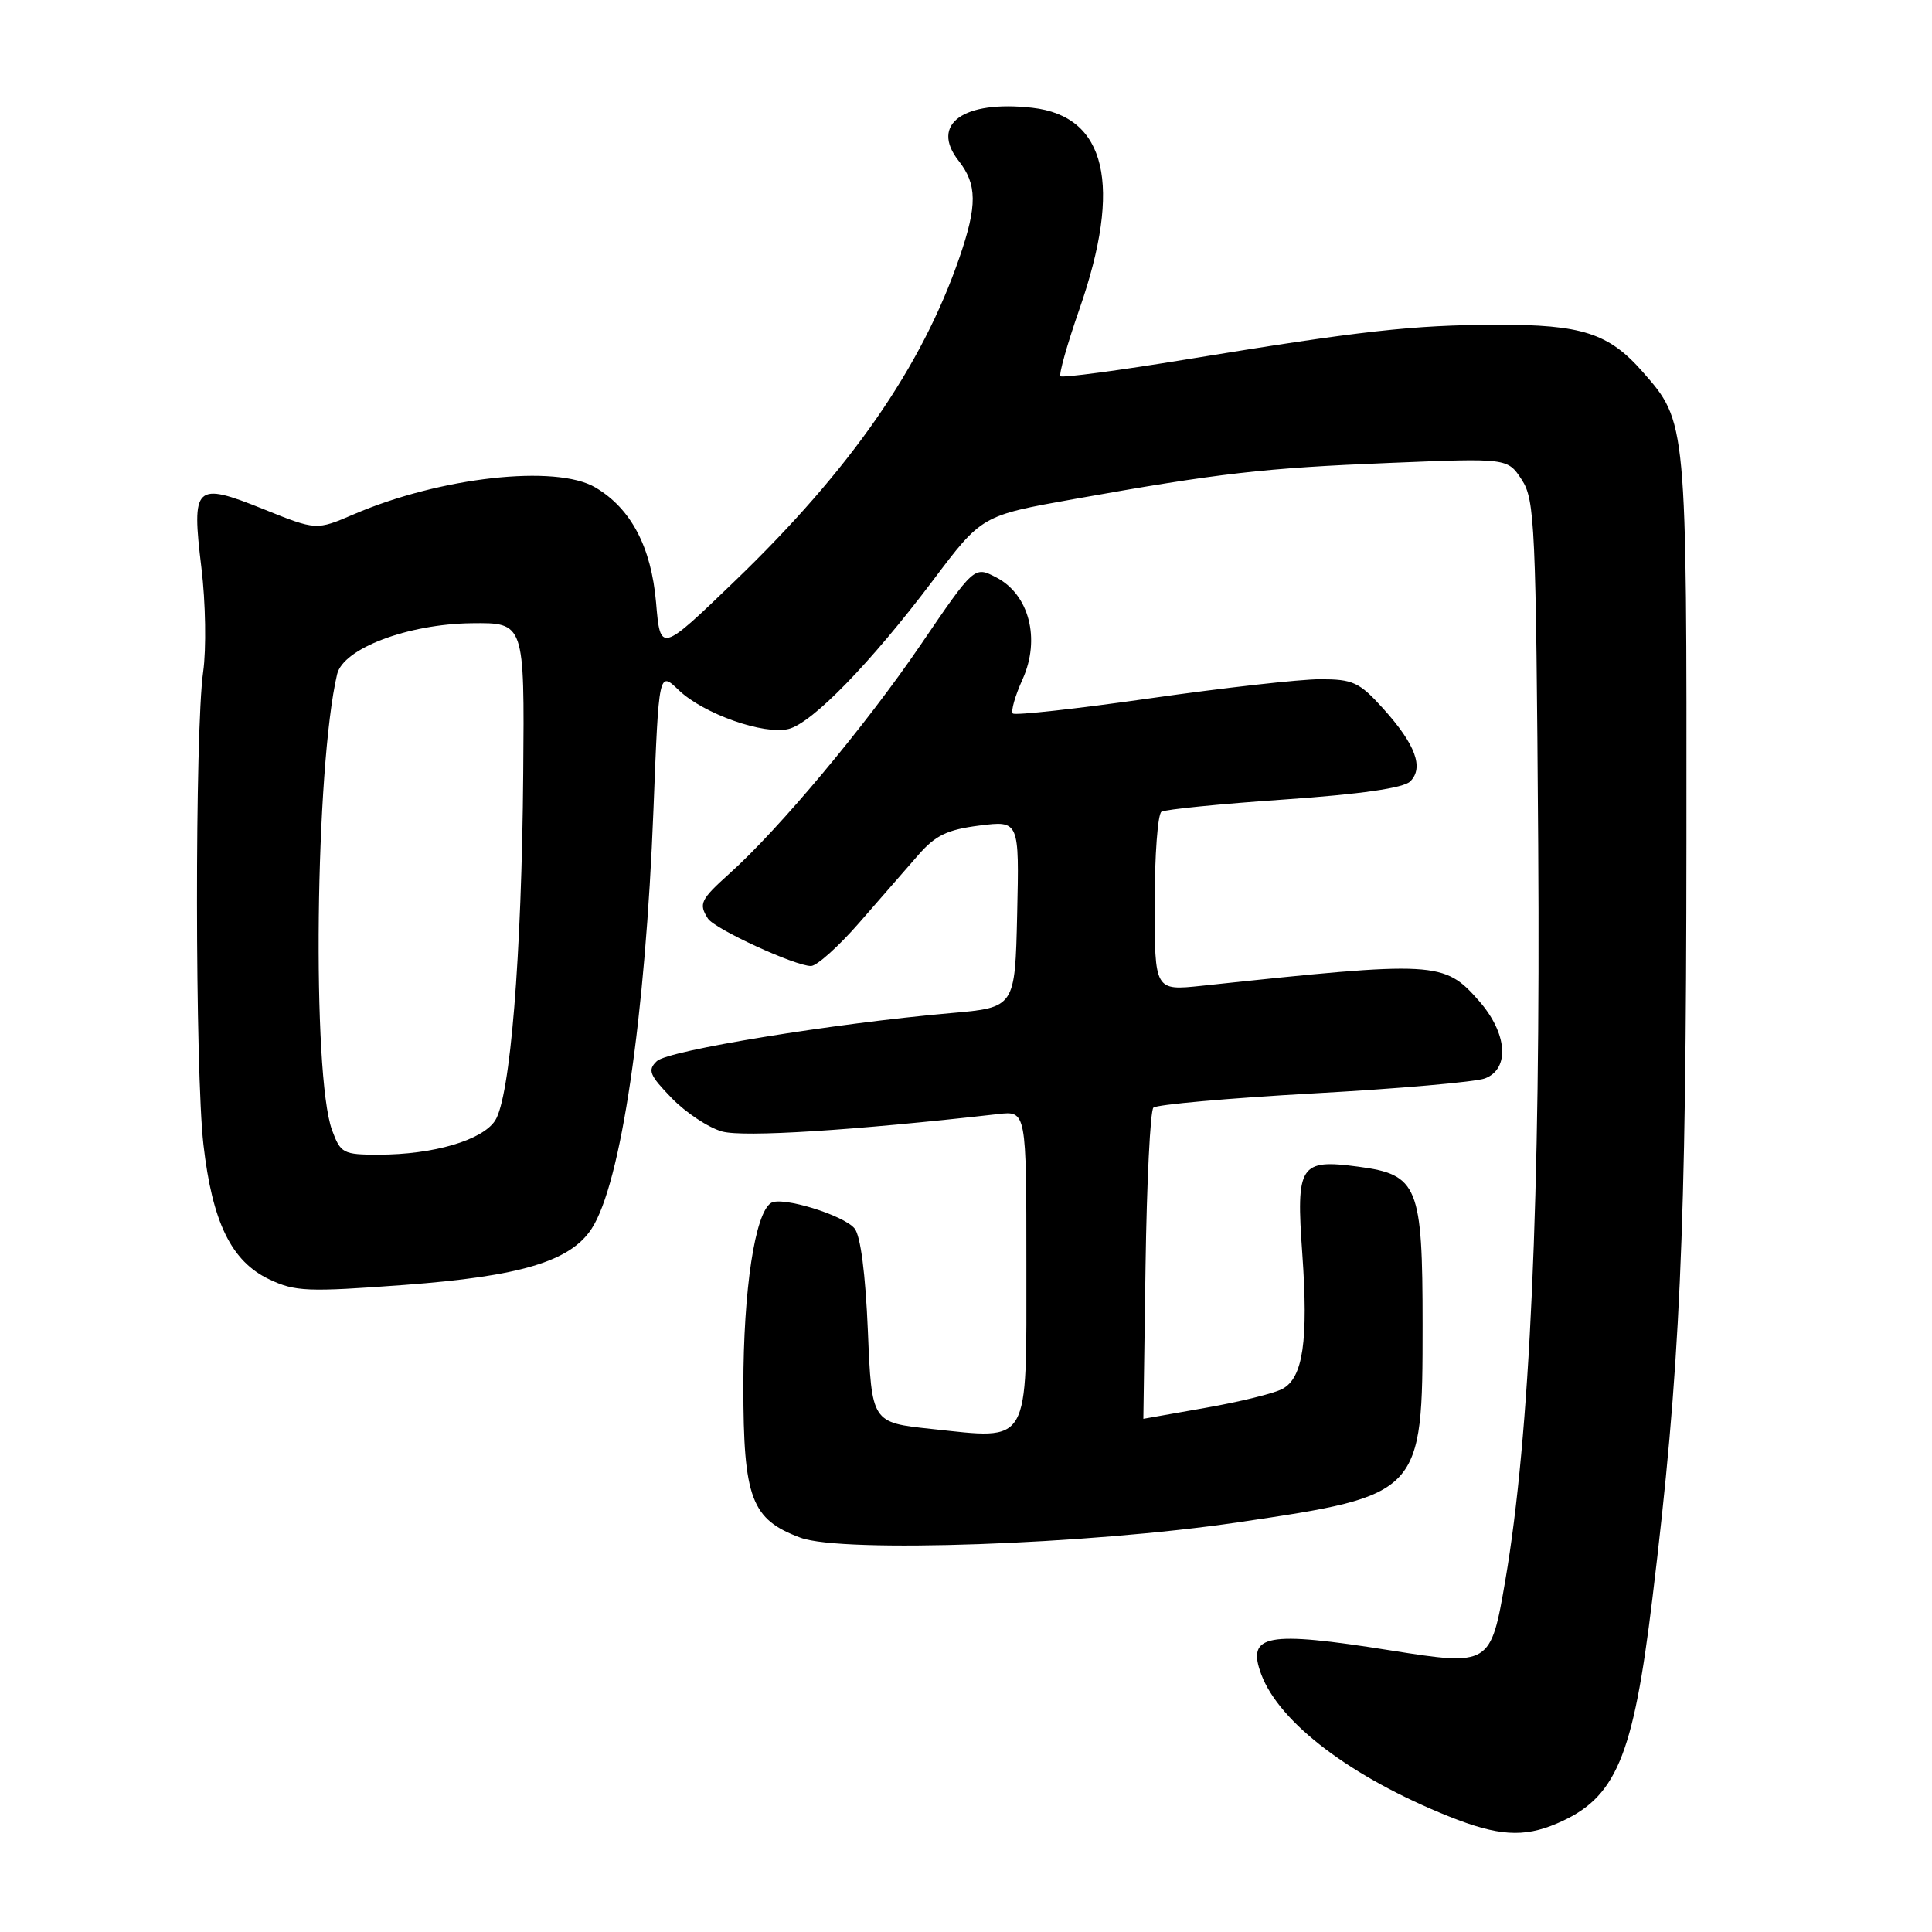 <?xml version="1.0" encoding="UTF-8" standalone="no"?>
<!DOCTYPE svg PUBLIC "-//W3C//DTD SVG 1.1//EN" "http://www.w3.org/Graphics/SVG/1.1/DTD/svg11.dtd" >
<svg xmlns="http://www.w3.org/2000/svg" xmlns:xlink="http://www.w3.org/1999/xlink" version="1.1" viewBox="0 0 256 256">
 <g >
 <path fill="currentColor"
d=" M 206.28 241.63 C 214.13 238.29 216.39 232.96 218.95 211.81 C 222.64 181.34 223.43 163.88 223.46 111.50 C 223.50 55.76 223.52 55.94 217.66 49.27 C 213.16 44.14 209.60 43.00 198.28 43.03 C 187.19 43.07 180.32 43.83 157.23 47.62 C 148.28 49.09 140.76 50.09 140.52 49.85 C 140.28 49.61 141.41 45.61 143.03 40.96 C 148.75 24.53 146.61 15.39 136.78 14.28 C 127.66 13.25 123.21 16.45 127.02 21.30 C 129.48 24.43 129.51 27.21 127.14 34.10 C 122.14 48.63 112.72 62.21 97.36 77.00 C 87.50 86.50 87.50 86.50 86.93 79.82 C 86.29 72.46 83.61 67.38 78.89 64.59 C 73.67 61.51 58.34 63.21 46.87 68.15 C 41.91 70.28 41.91 70.28 34.93 67.47 C 25.83 63.81 25.36 64.25 26.69 75.24 C 27.25 79.84 27.35 86.01 26.92 89.03 C 25.81 96.85 25.84 141.97 26.96 151.69 C 28.14 161.98 30.66 167.14 35.68 169.52 C 39.11 171.15 40.74 171.21 53.59 170.26 C 68.94 169.12 75.55 167.14 78.38 162.83 C 82.28 156.88 85.52 134.88 86.59 107.20 C 87.30 88.91 87.30 88.91 89.94 91.45 C 93.22 94.59 101.22 97.41 104.50 96.59 C 107.64 95.80 115.39 87.83 123.62 76.91 C 130.09 68.31 130.09 68.31 142.30 66.13 C 161.56 62.69 167.46 62.01 184.13 61.34 C 199.76 60.70 199.76 60.70 201.63 63.55 C 203.38 66.22 203.52 69.44 203.82 111.95 C 204.14 158.77 202.73 190.36 199.46 209.41 C 197.53 220.69 197.40 220.77 184.27 218.69 C 167.78 216.07 165.14 216.56 167.13 221.88 C 169.55 228.31 179.07 235.51 192.00 240.69 C 198.46 243.28 201.88 243.51 206.28 241.63 Z  M 164.08 201.71 C 188.37 198.13 188.50 197.98 188.50 175.55 C 188.50 157.11 187.90 155.64 179.98 154.59 C 172.21 153.56 171.72 154.32 172.56 166.11 C 173.38 177.67 172.66 182.58 169.92 184.04 C 168.83 184.63 164.24 185.76 159.72 186.55 C 155.20 187.35 151.50 188.00 151.50 188.00 C 151.50 188.00 151.63 178.89 151.79 167.76 C 151.95 156.63 152.42 147.18 152.83 146.77 C 153.24 146.36 162.78 145.51 174.04 144.88 C 185.29 144.26 195.51 143.36 196.75 142.90 C 200.10 141.64 199.74 136.91 195.97 132.62 C 191.35 127.36 190.35 127.30 159.25 130.62 C 153.00 131.28 153.00 131.28 153.00 119.70 C 153.00 113.33 153.41 107.87 153.90 107.56 C 154.40 107.25 161.71 106.52 170.15 105.94 C 180.28 105.24 185.96 104.42 186.85 103.55 C 188.71 101.73 187.55 98.62 183.28 93.89 C 180.12 90.39 179.28 90.00 174.92 90.00 C 172.25 90.00 162.11 91.14 152.39 92.53 C 142.68 93.92 134.49 94.82 134.21 94.54 C 133.92 94.25 134.50 92.21 135.50 90.00 C 137.90 84.67 136.37 78.76 132.01 76.51 C 129.10 75.00 129.10 75.00 121.98 85.46 C 114.75 96.08 103.26 109.84 96.64 115.77 C 92.81 119.22 92.56 119.75 93.80 121.71 C 94.68 123.09 105.34 128.00 107.46 128.00 C 108.23 128.00 111.12 125.41 113.87 122.25 C 116.63 119.09 120.15 115.05 121.69 113.28 C 123.96 110.68 125.52 109.93 129.78 109.39 C 135.06 108.73 135.06 108.73 134.78 121.12 C 134.50 133.50 134.50 133.50 126.00 134.24 C 110.47 135.60 88.54 139.18 87.04 140.60 C 85.78 141.80 86.04 142.44 89.00 145.50 C 90.88 147.44 93.89 149.43 95.69 149.93 C 98.55 150.71 113.00 149.80 132.25 147.62 C 136.00 147.19 136.00 147.19 136.00 167.62 C 136.00 191.82 136.62 190.74 123.41 189.34 C 115.50 188.50 115.50 188.50 115.00 176.40 C 114.68 168.77 114.03 163.73 113.23 162.77 C 111.75 161.00 103.61 158.50 102.18 159.39 C 100.04 160.71 98.50 170.89 98.50 183.68 C 98.50 198.57 99.55 201.34 106.09 203.76 C 111.63 205.80 144.14 204.66 164.08 201.71 Z  M 44.00 149.75 C 41.32 142.45 41.77 101.67 44.67 89.34 C 45.47 85.93 54.04 82.68 62.50 82.58 C 69.50 82.50 69.50 82.50 69.33 102.50 C 69.13 126.78 67.61 145.42 65.60 148.49 C 63.89 151.10 57.39 153.00 50.16 153.00 C 45.47 153.00 45.13 152.82 44.00 149.75 Z "/>
</g>
</svg>